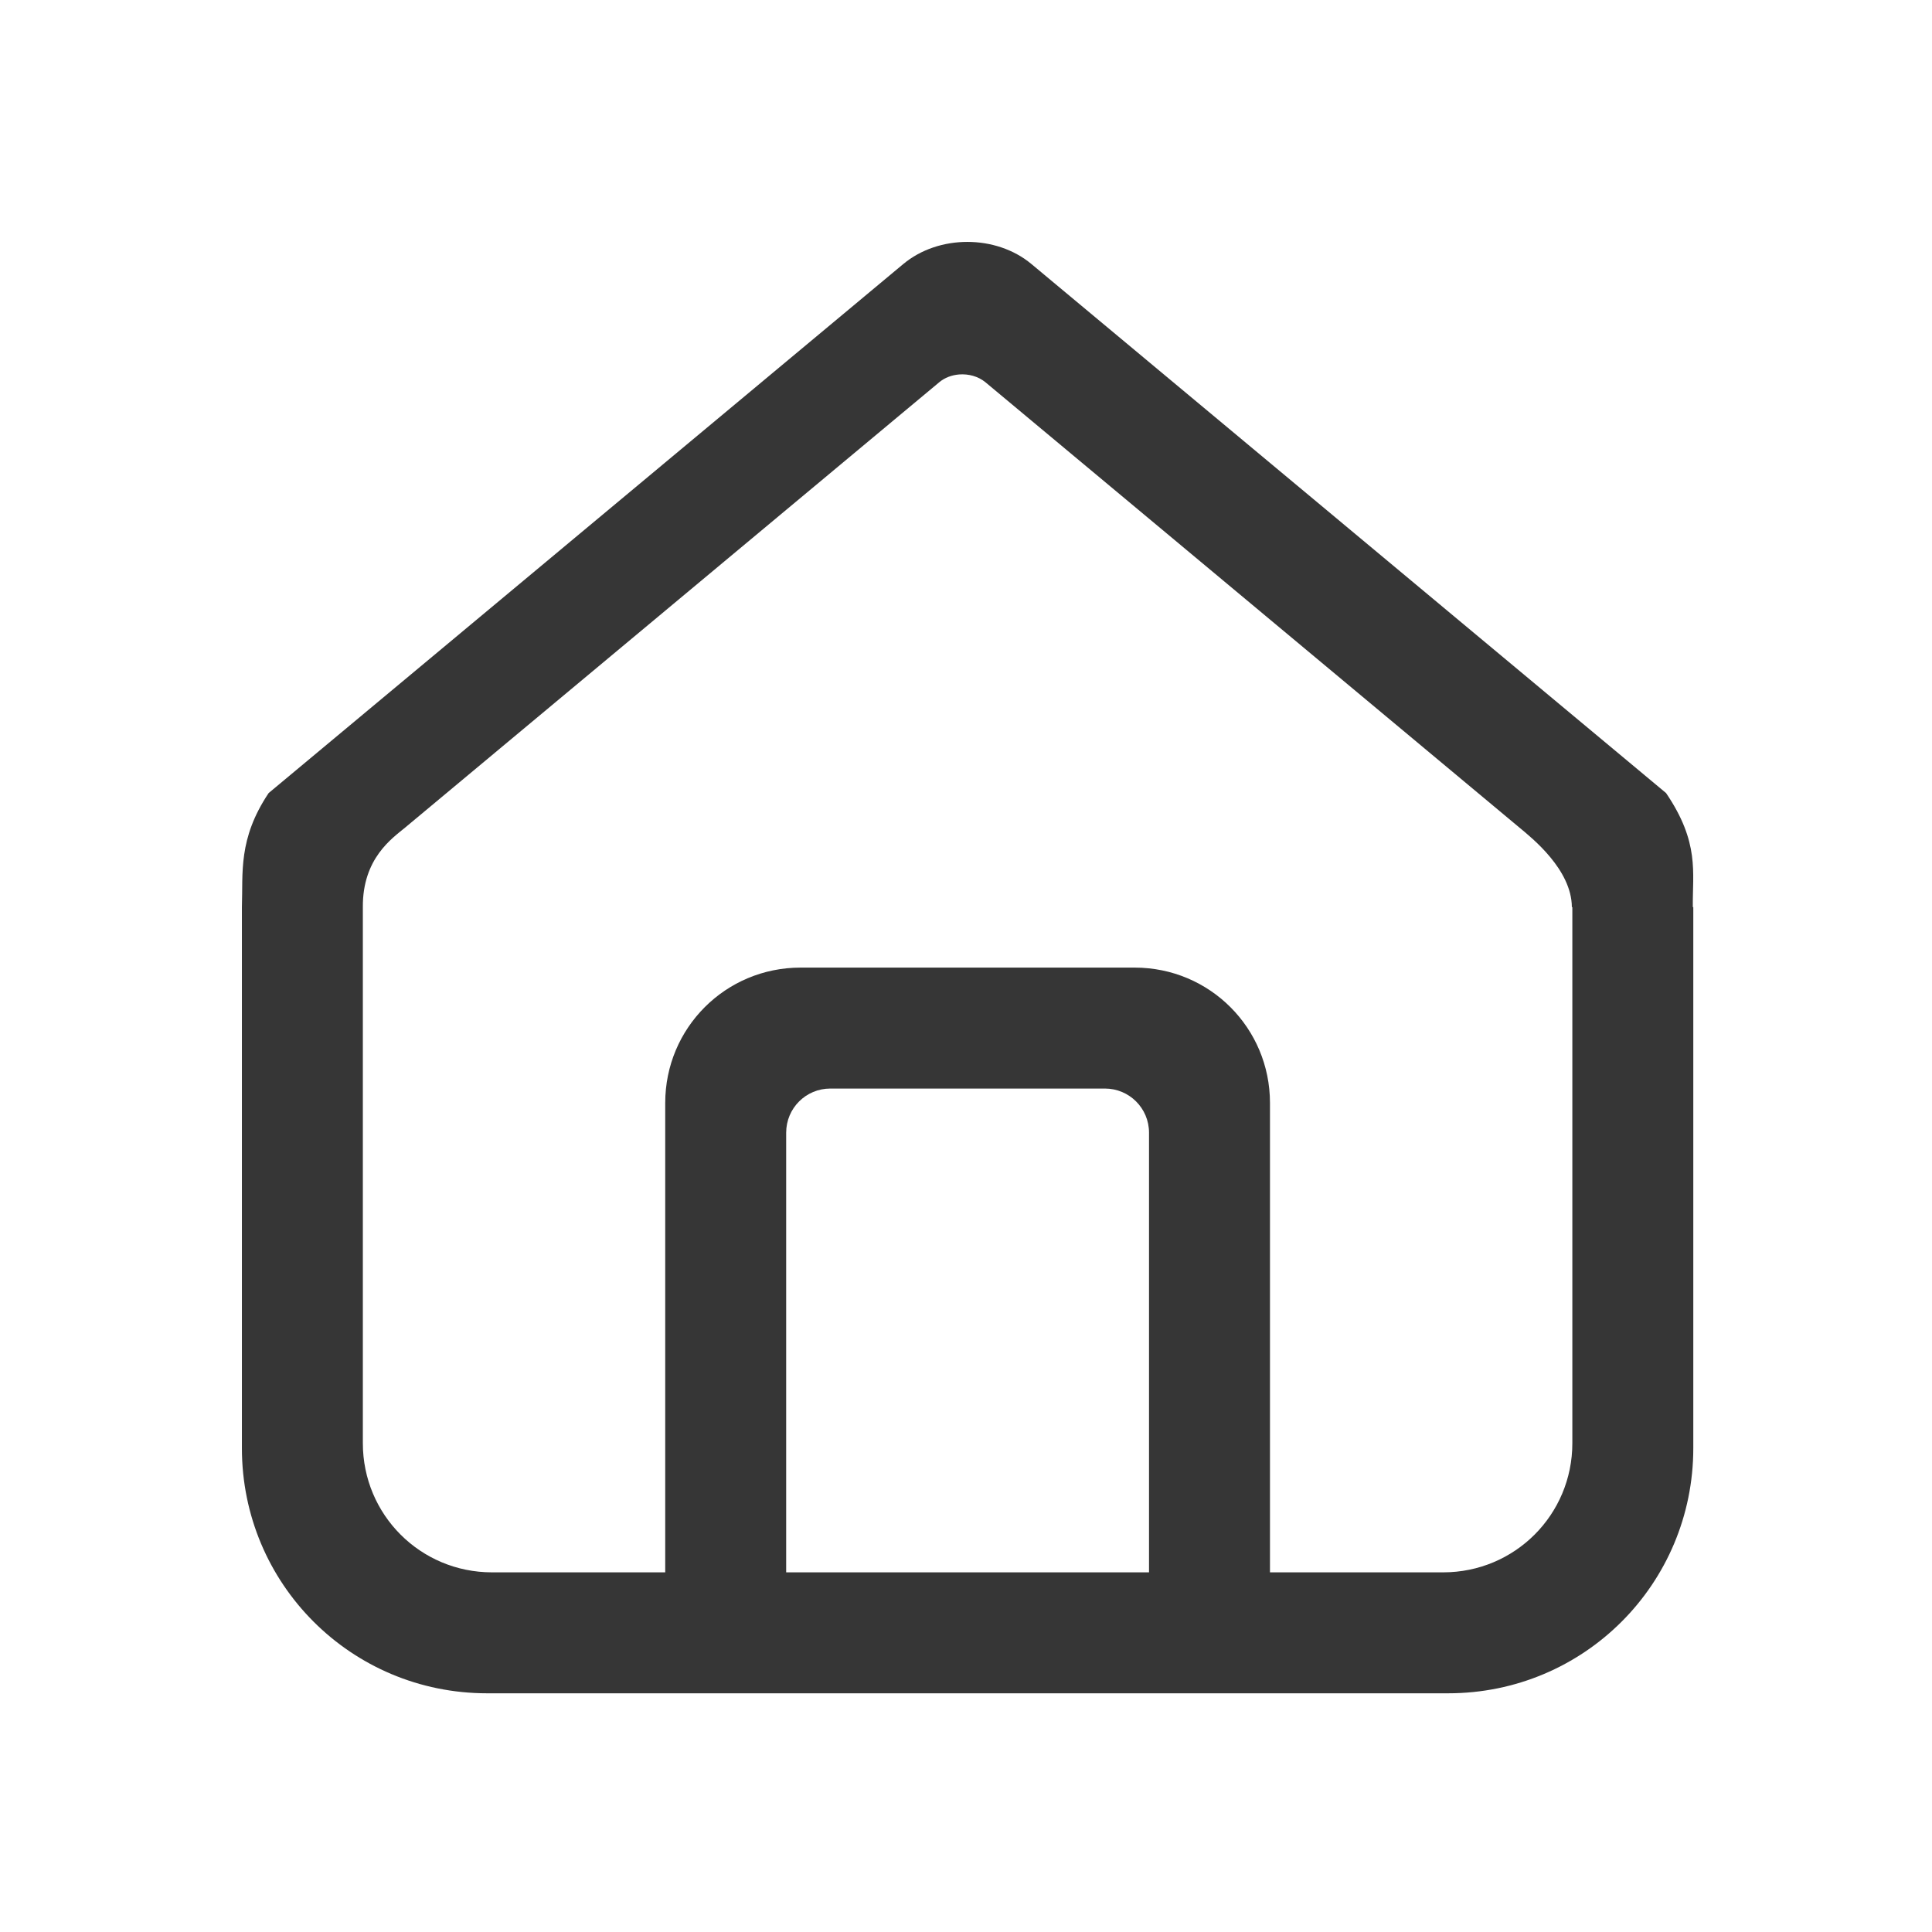 <?xml version="1.0" encoding="UTF-8" standalone="no"?>
<!-- Created with Inkscape (http://www.inkscape.org/) -->

<svg
   width="16"
   height="16"
   viewBox="0 0 4.233 4.233"
   version="1.1"
   id="svg5"
   inkscape:version="1.1 (c4e8f9ed74, 2021-05-24)"
   sodipodi:docname="go-home.svg"
   xmlns:inkscape="http://www.inkscape.org/namespaces/inkscape"
   xmlns:sodipodi="http://sodipodi.sourceforge.net/DTD/sodipodi-0.dtd"
   xmlns="http://www.w3.org/2000/svg"
   xmlns:svg="http://www.w3.org/2000/svg">
  <sodipodi:namedview
     id="namedview7"
     pagecolor="#ffffff"
     bordercolor="#666666"
     borderopacity="1.0"
     inkscape:pageshadow="2"
     inkscape:pageopacity="0.0"
     inkscape:pagecheckerboard="0"
     inkscape:document-units="px"
     showgrid="false"
     units="px"
     height="16px"
     inkscape:zoom="22.627417"
     inkscape:cx="11.534679"
     inkscape:cy="9.7227182"
     inkscape:window-width="1920"
     inkscape:window-height="1009"
     inkscape:window-x="0"
     inkscape:window-y="0"
     inkscape:window-maximized="1"
     inkscape:current-layer="layer1" />
  <defs
     id="defs2">
    <style
       id="current-color-scheme"
       type="text/css">
        .ColorScheme-Text { color:#363636; }
    </style>
  </defs>
  <path
      id="rect846"
      style="fill:currentColor;stroke-width:1.055"
      class="ColorScheme-Text"
      d="M 7.998,2 C 7.806,2 7.614,2.061 7.467,2.184 L 2.221,6.557 C 1.967,6.937 2.01,7.217 2,7.5 v 4.473 C 2,13.096 2.904,14 4.027,14 H 5.5 h 1 3 1 1.473 C 13.096,14 14,13.096 14,11.973 V 7.5 h -0.004 c -0.003,-0.289 0.057,-0.533 -0.221,-0.943 L 8.529,2.184 C 8.382,2.061 8.19,2 7.998,2 Z m -0.068,1.096 c 0.077,-0.006 0.157,0.015 0.217,0.064 L 12.562,6.842 C 12.668,6.93 12.994,7.19 12.996,7.5 H 13 v 4.432 C 13,12.524 12.524,13 11.932,13 H 10.5 V 11.881 10 9.119 C 10.5,8.499 10.001,8 9.381,8 H 6.619 C 5.999,8 5.5,8.499 5.5,9.119 V 10 11.881 13 H 4.068 C 3.476,13 3,12.524 3,11.932 V 7.5 C 2.997,7.096 3.244,6.93 3.35,6.842 L 7.766,3.16 C 7.812,3.122 7.869,3.101 7.93,3.096 Z M 6.865,9 H 9.135 C 9.337,9 9.5,9.163 9.5,9.365 V 13 h -3 V 9.365 C 6.5,9.163 6.663,9 6.865,9 Z"
      transform="scale(0.265)" />
</svg>
